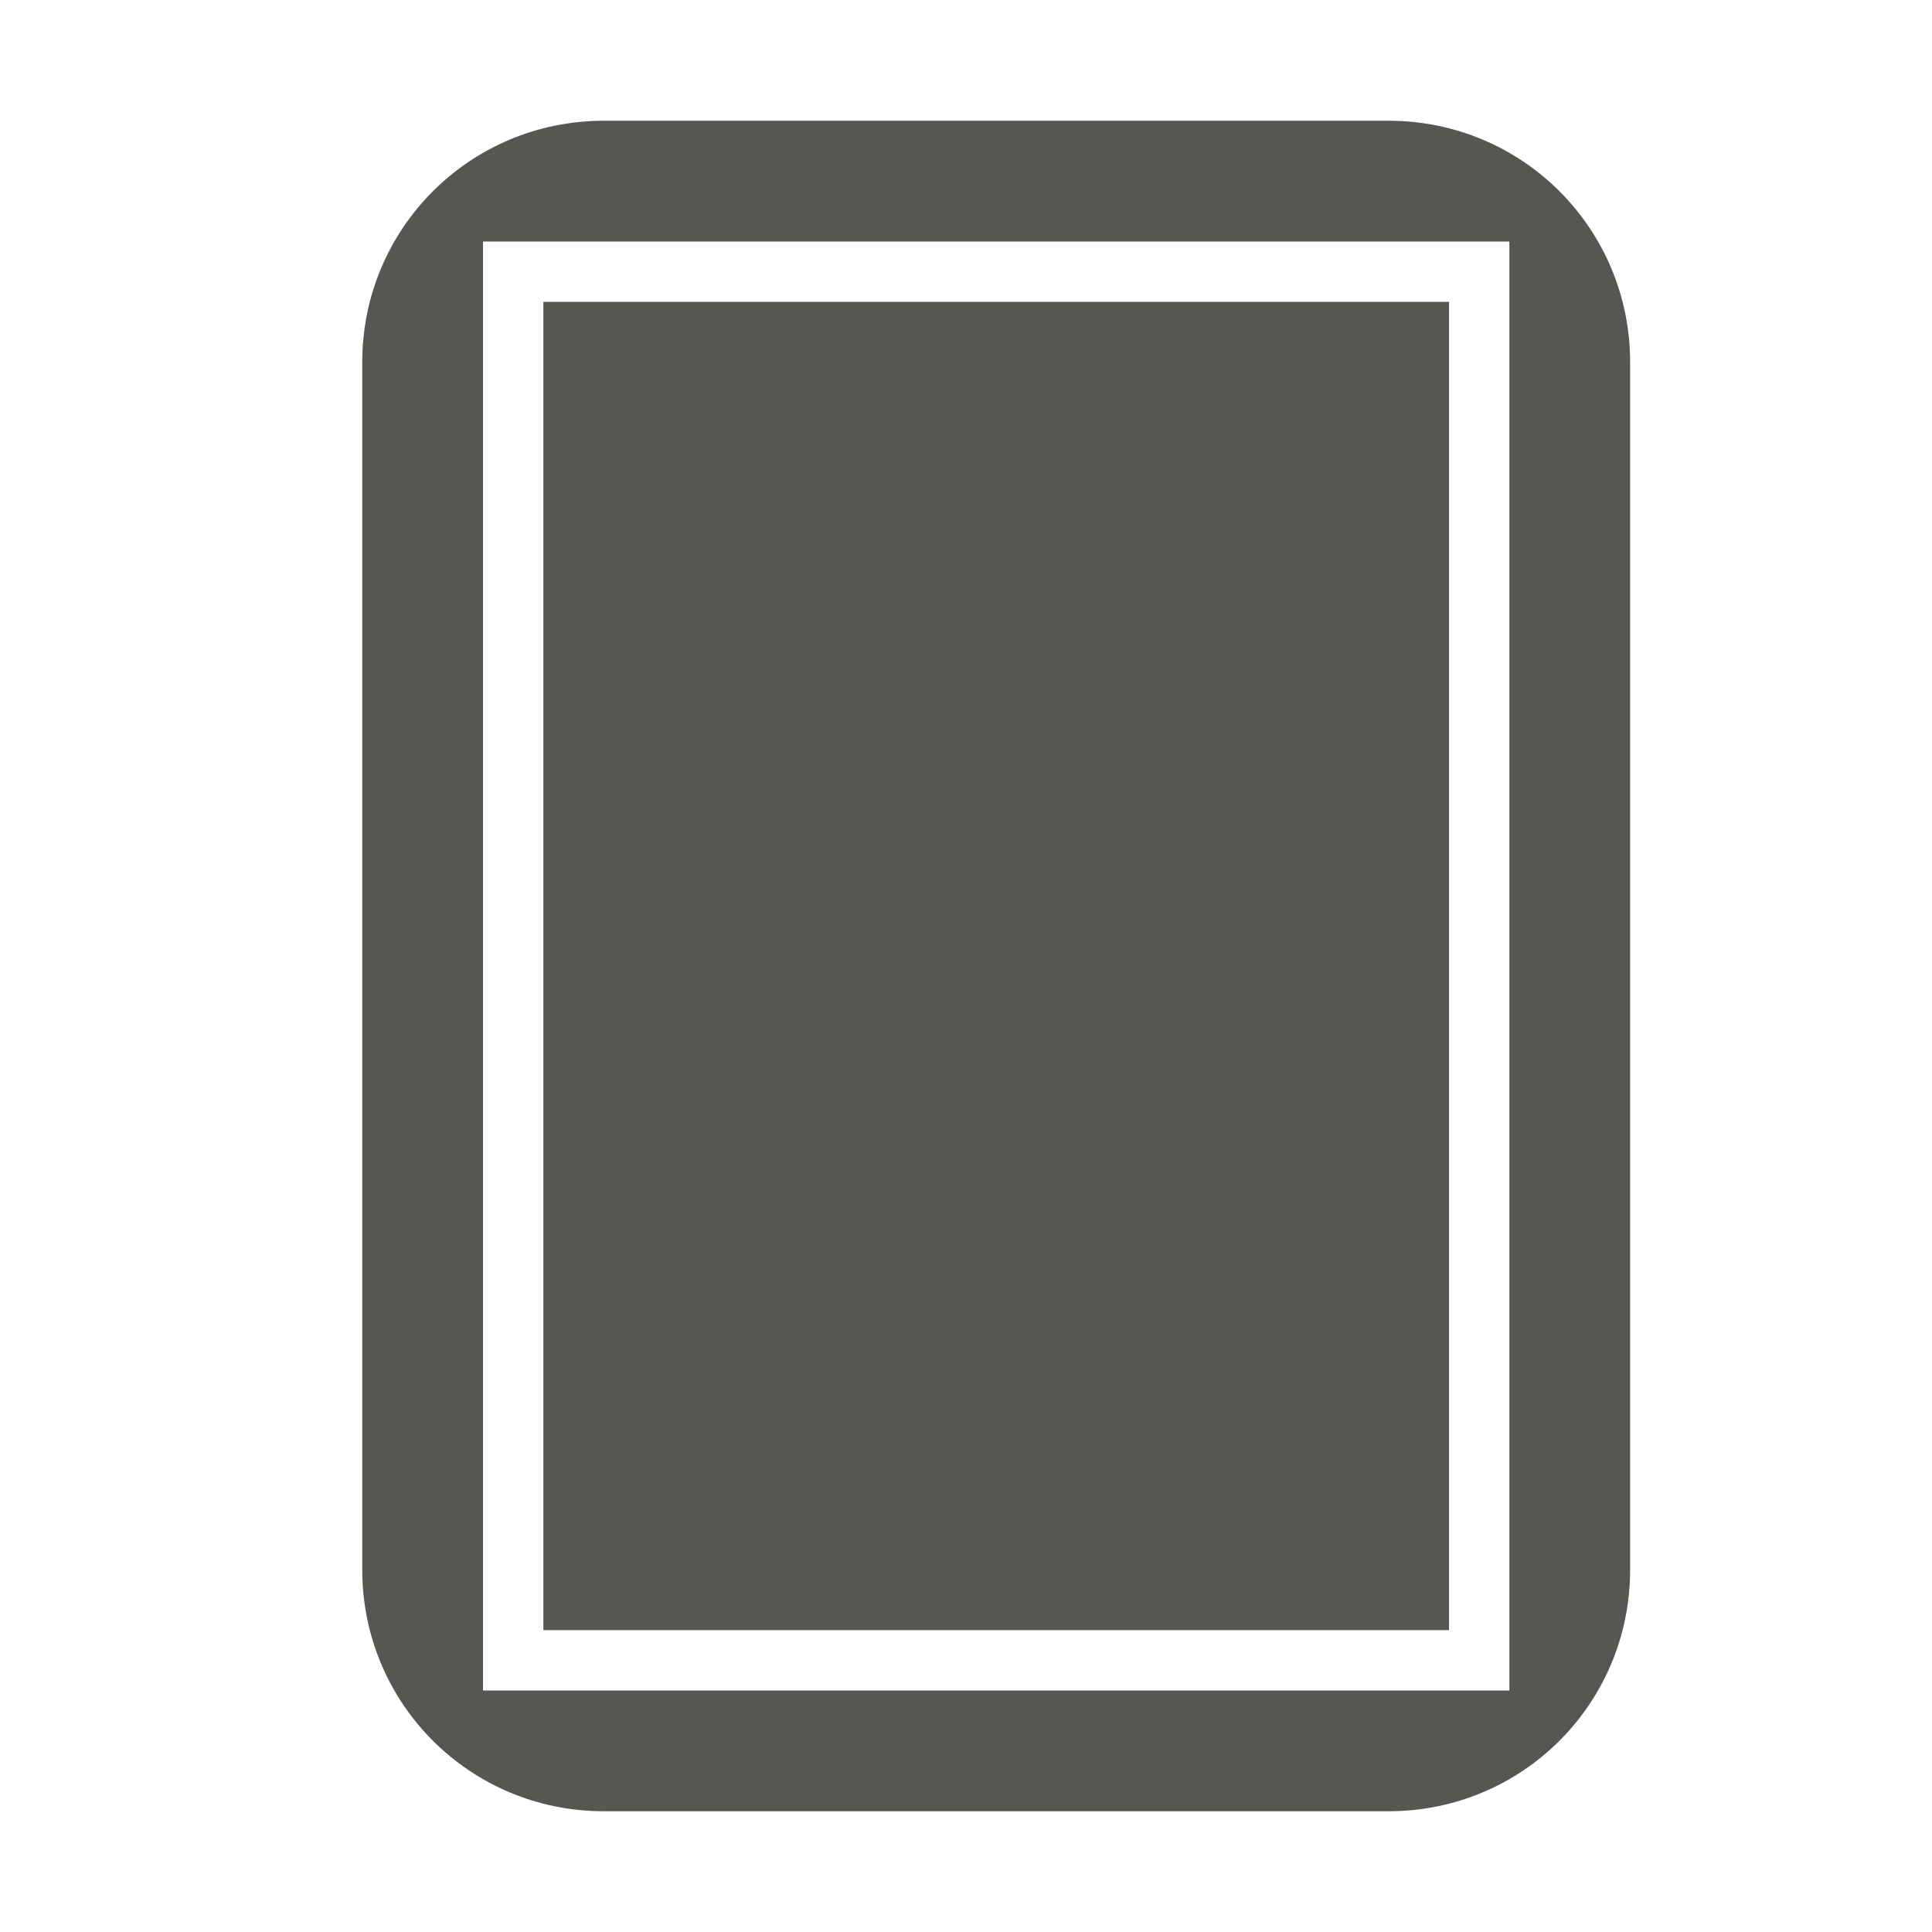 <svg height="32" viewBox="0 0 32 32" width="32" xmlns="http://www.w3.org/2000/svg"><path d="m10 2c-2.216 0-4 1.784-4 4v20c0 2.216 1.784 4 4 4h13c2.216 0 4-1.784 4-4v-20c0-2.216-1.784-4-4-4zm-2 2h17v24h-17zm1 1v10 1 11h11 1 3v-22h-3-1z" fill="#555753"/></svg>